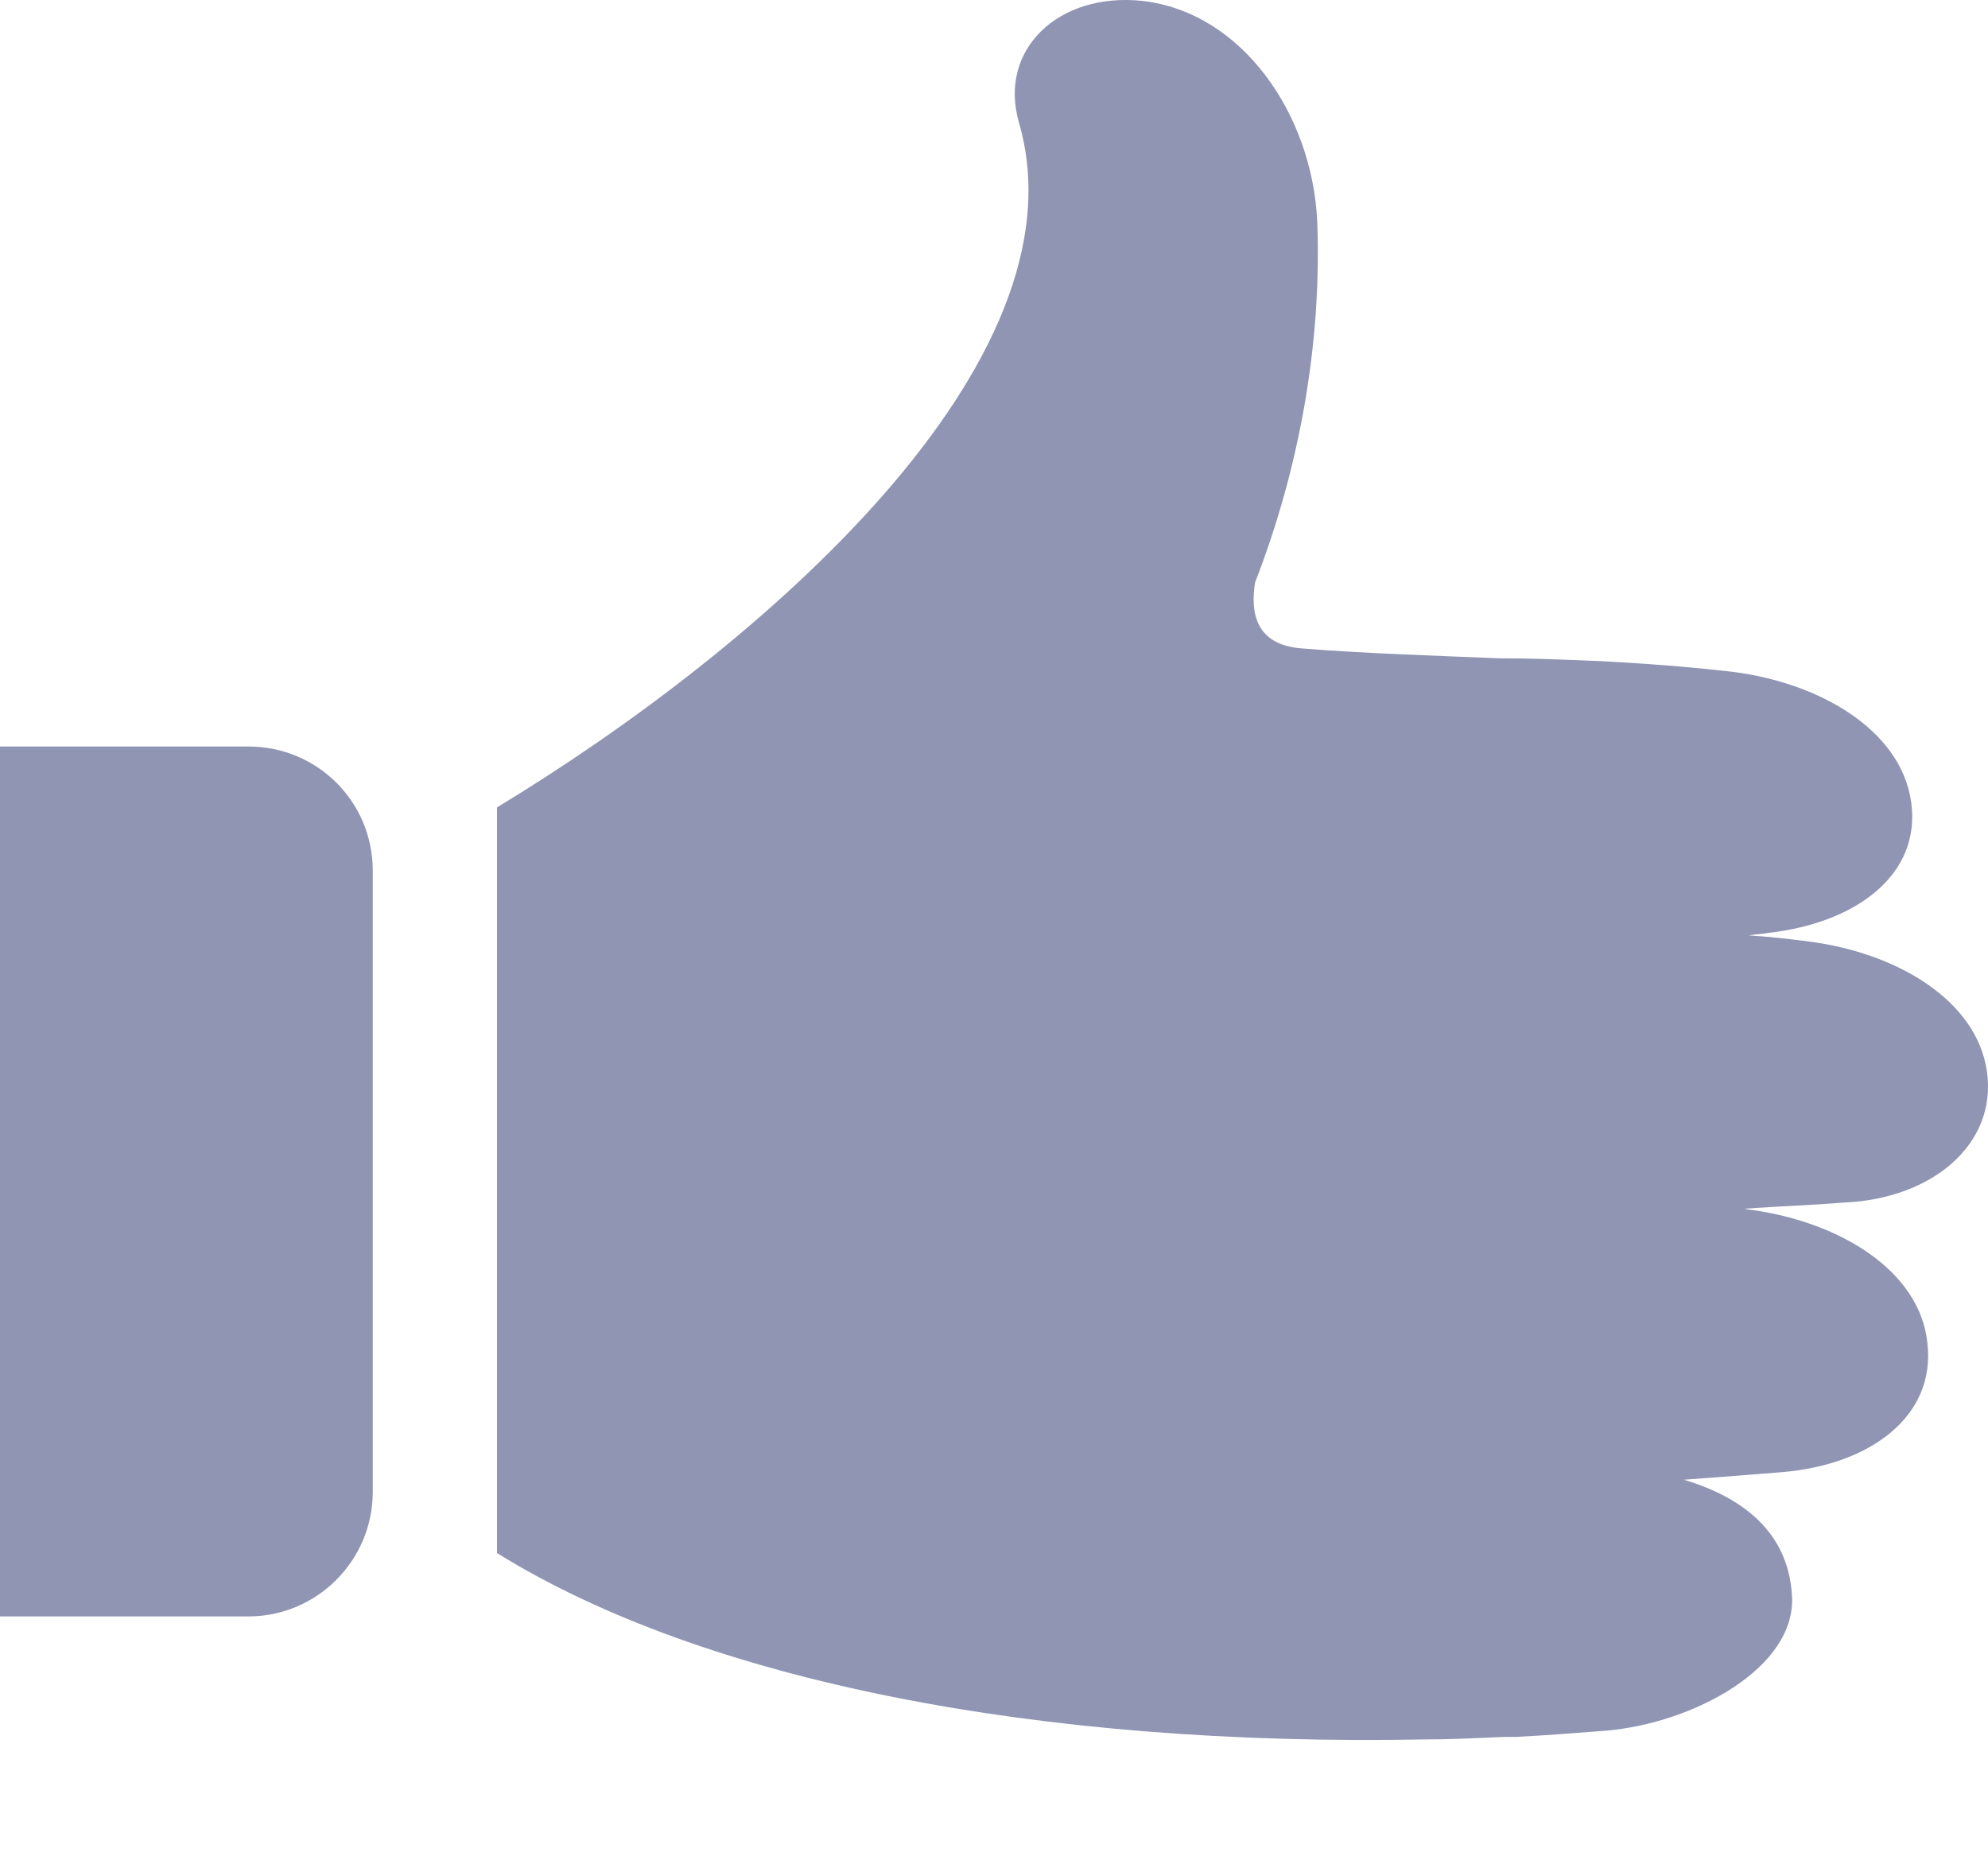 <svg width="16" height="15" viewBox="0 0 16 15" fill="none" xmlns="http://www.w3.org/2000/svg">
<path fill-rule="evenodd" clip-rule="evenodd" d="M15.992 8.628C15.912 8.048 15.262 7.668 14.562 7.578C14.412 7.558 14.242 7.538 14.072 7.528C14.132 7.518 14.182 7.518 14.232 7.508C14.942 7.428 15.462 7.038 15.382 6.458C15.302 5.878 14.652 5.498 13.952 5.408C13.612 5.368 13.232 5.338 12.822 5.318C12.822 5.318 12.822 5.318 12.812 5.318C12.572 5.308 12.322 5.298 12.062 5.298C11.581 5.278 10.951 5.258 10.471 5.218C10.111 5.188 10.061 4.938 10.101 4.688C10.451 3.788 10.641 2.777 10.601 1.777C10.561 0.927 10.001 0.097 9.191 0.007C8.521 -0.063 8.031 0.397 8.201 0.987C8.761 2.917 6.131 5.208 4 6.498V12.499C5.661 13.529 8.351 14.059 11.481 13.999C11.671 13.999 11.871 13.989 12.101 13.979C12.132 13.979 12.162 13.979 12.191 13.979C12.412 13.969 12.652 13.949 12.922 13.929C13.632 13.869 14.462 13.419 14.422 12.839C14.392 12.329 14.022 12.049 13.552 11.909C13.822 11.889 14.092 11.868 14.342 11.848C15.052 11.789 15.582 11.398 15.512 10.808C15.452 10.228 14.812 9.838 14.102 9.738C14.082 9.738 14.052 9.728 14.032 9.728C14.322 9.708 14.602 9.698 14.842 9.678C15.552 9.648 16.072 9.208 15.992 8.628ZM2 6.008H0V13.009H2C2.55 13.009 3 12.559 3 12.008V7.008C3 6.448 2.55 6.008 2 6.008Z" fill="#8F95B2"/>
</svg>
